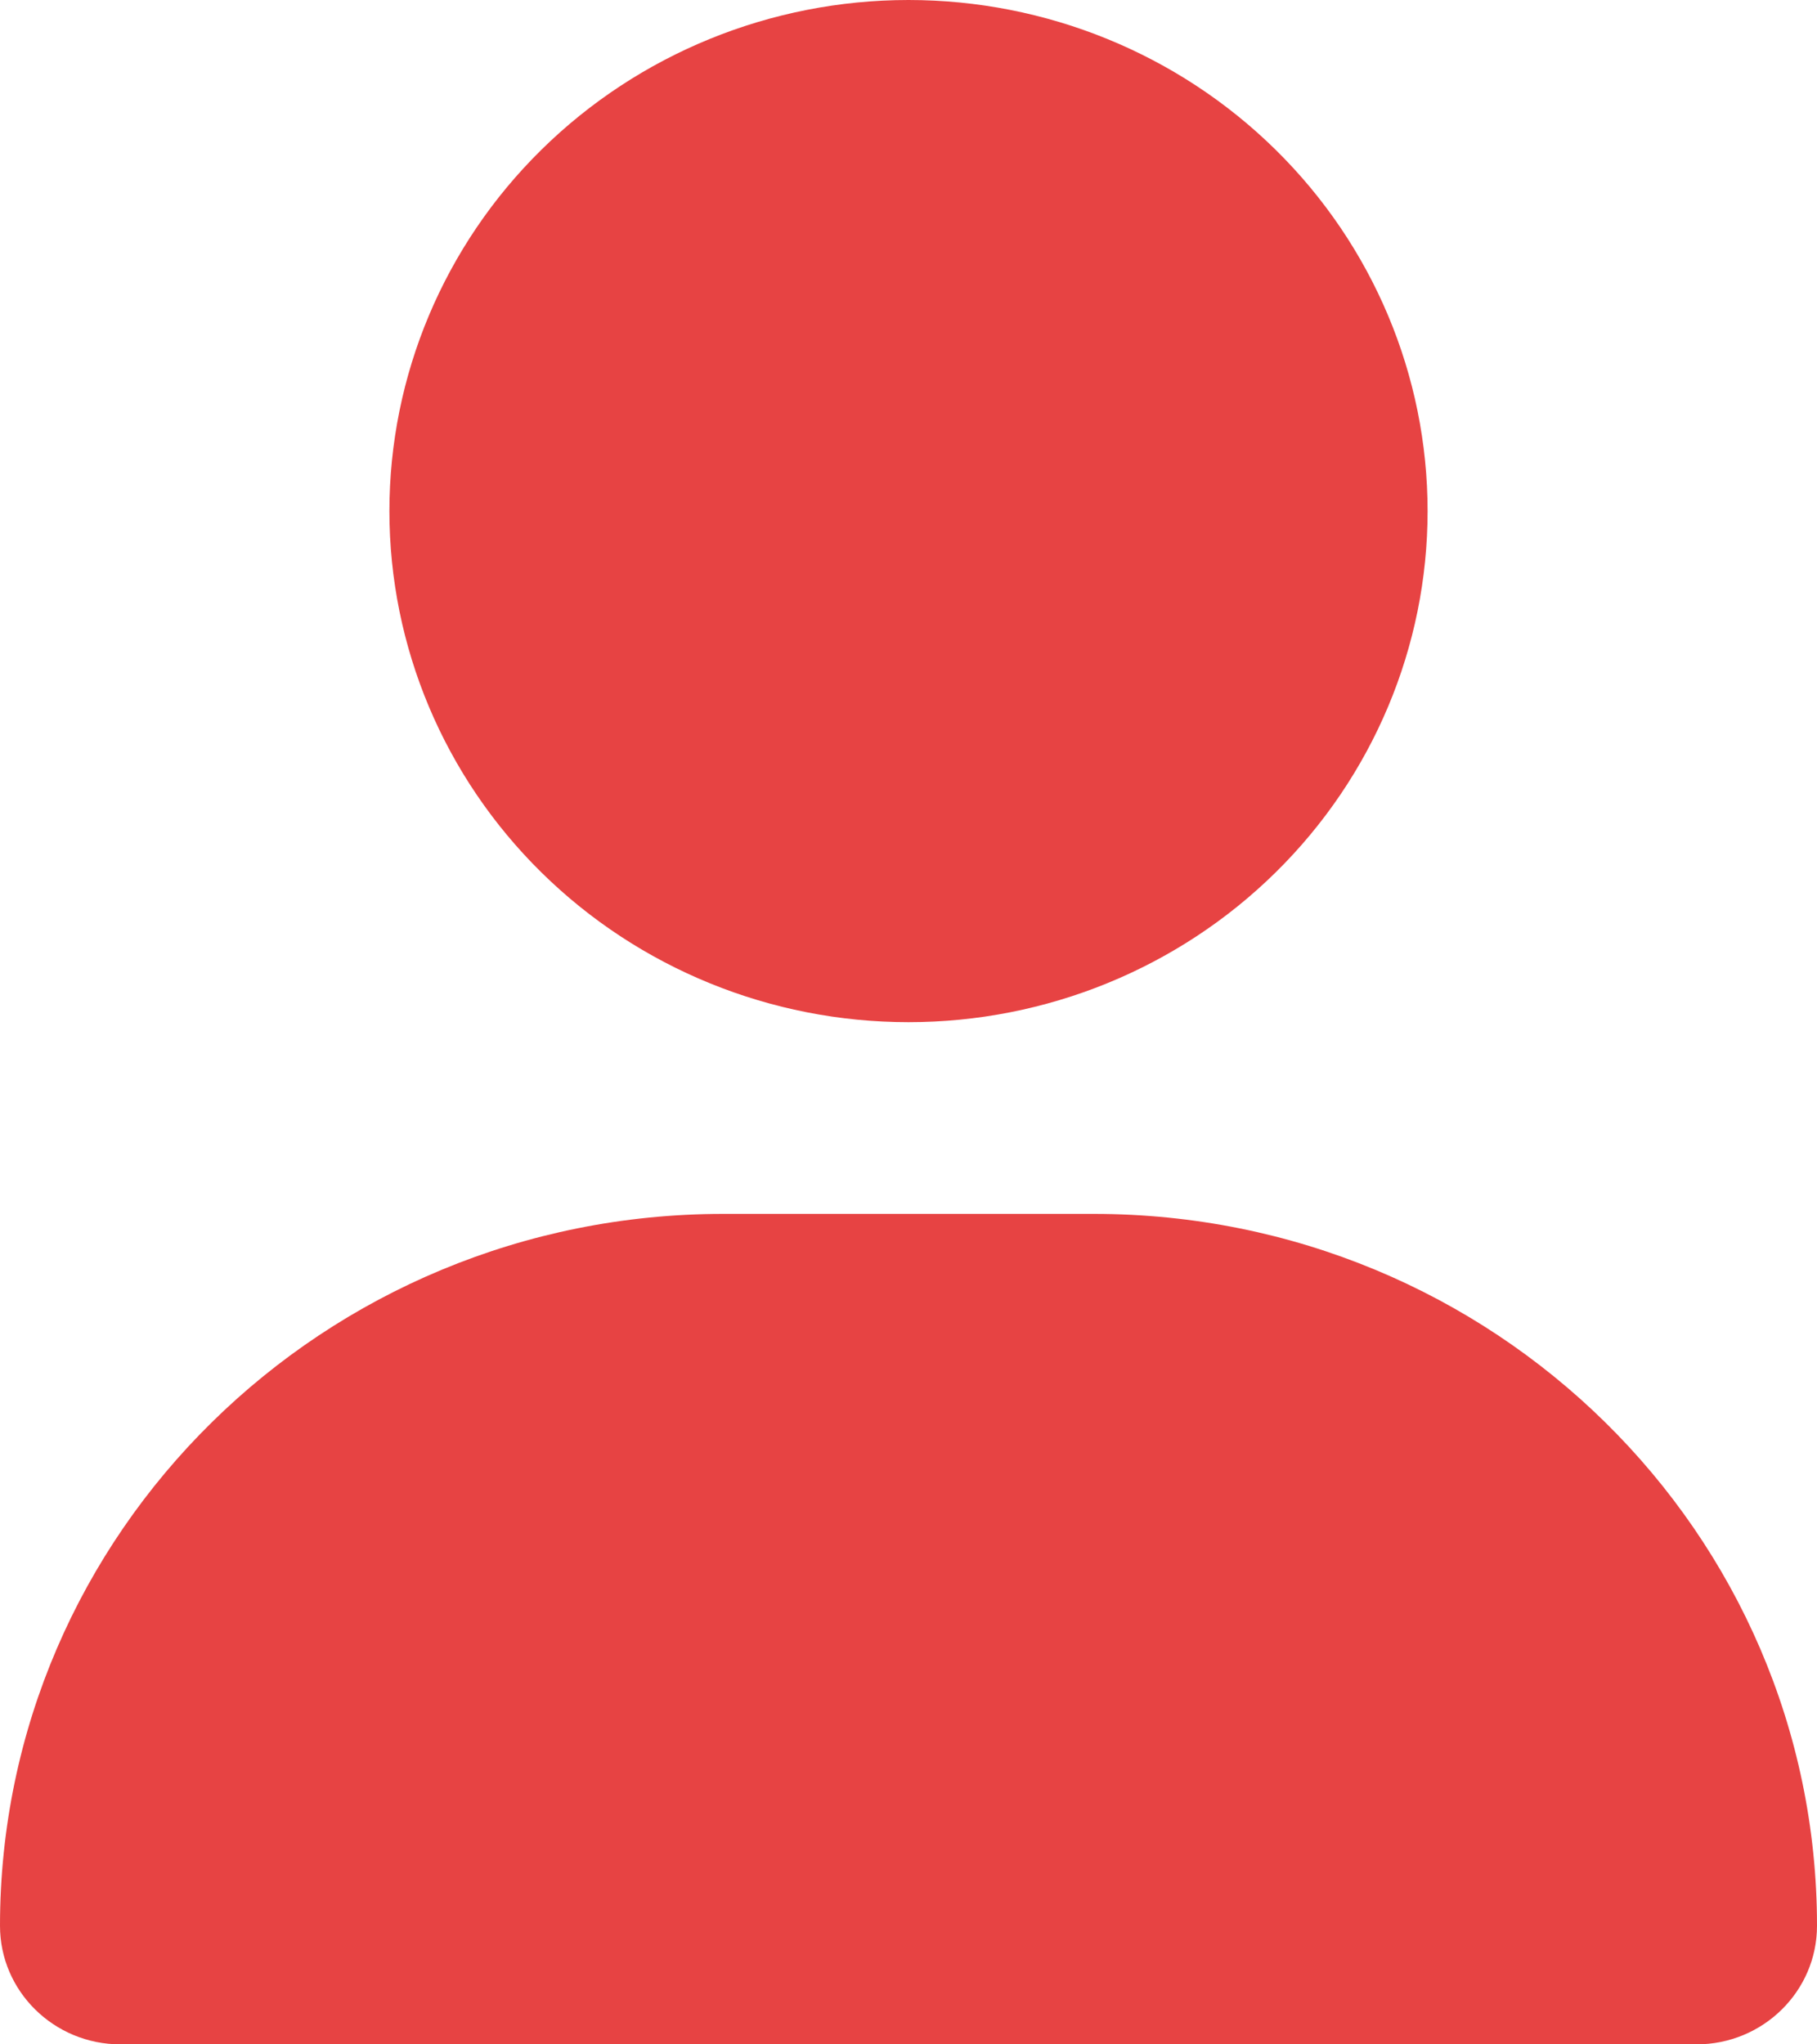 <svg width="16" height="18" viewBox="0 0 16 18" fill="none" xmlns="http://www.w3.org/2000/svg">
<path d="M8 9C9.212 9 10.375 8.526 11.232 7.682C12.09 6.838 12.571 5.693 12.571 4.5C12.571 3.307 12.09 2.162 11.232 1.318C10.375 0.474 9.212 0 8 0C6.788 0 5.625 0.474 4.768 1.318C3.91 2.162 3.429 3.307 3.429 4.5C3.429 5.693 3.91 6.838 4.768 7.682C5.625 8.526 6.788 9 8 9ZM6.368 10.688C2.85 10.688 0 13.493 0 16.956C0 17.532 0.475 18 1.061 18H14.939C15.525 18 16 17.532 16 16.956C16 13.493 13.15 10.688 9.632 10.688H6.368Z" fill="#E74343"/>
</svg>
